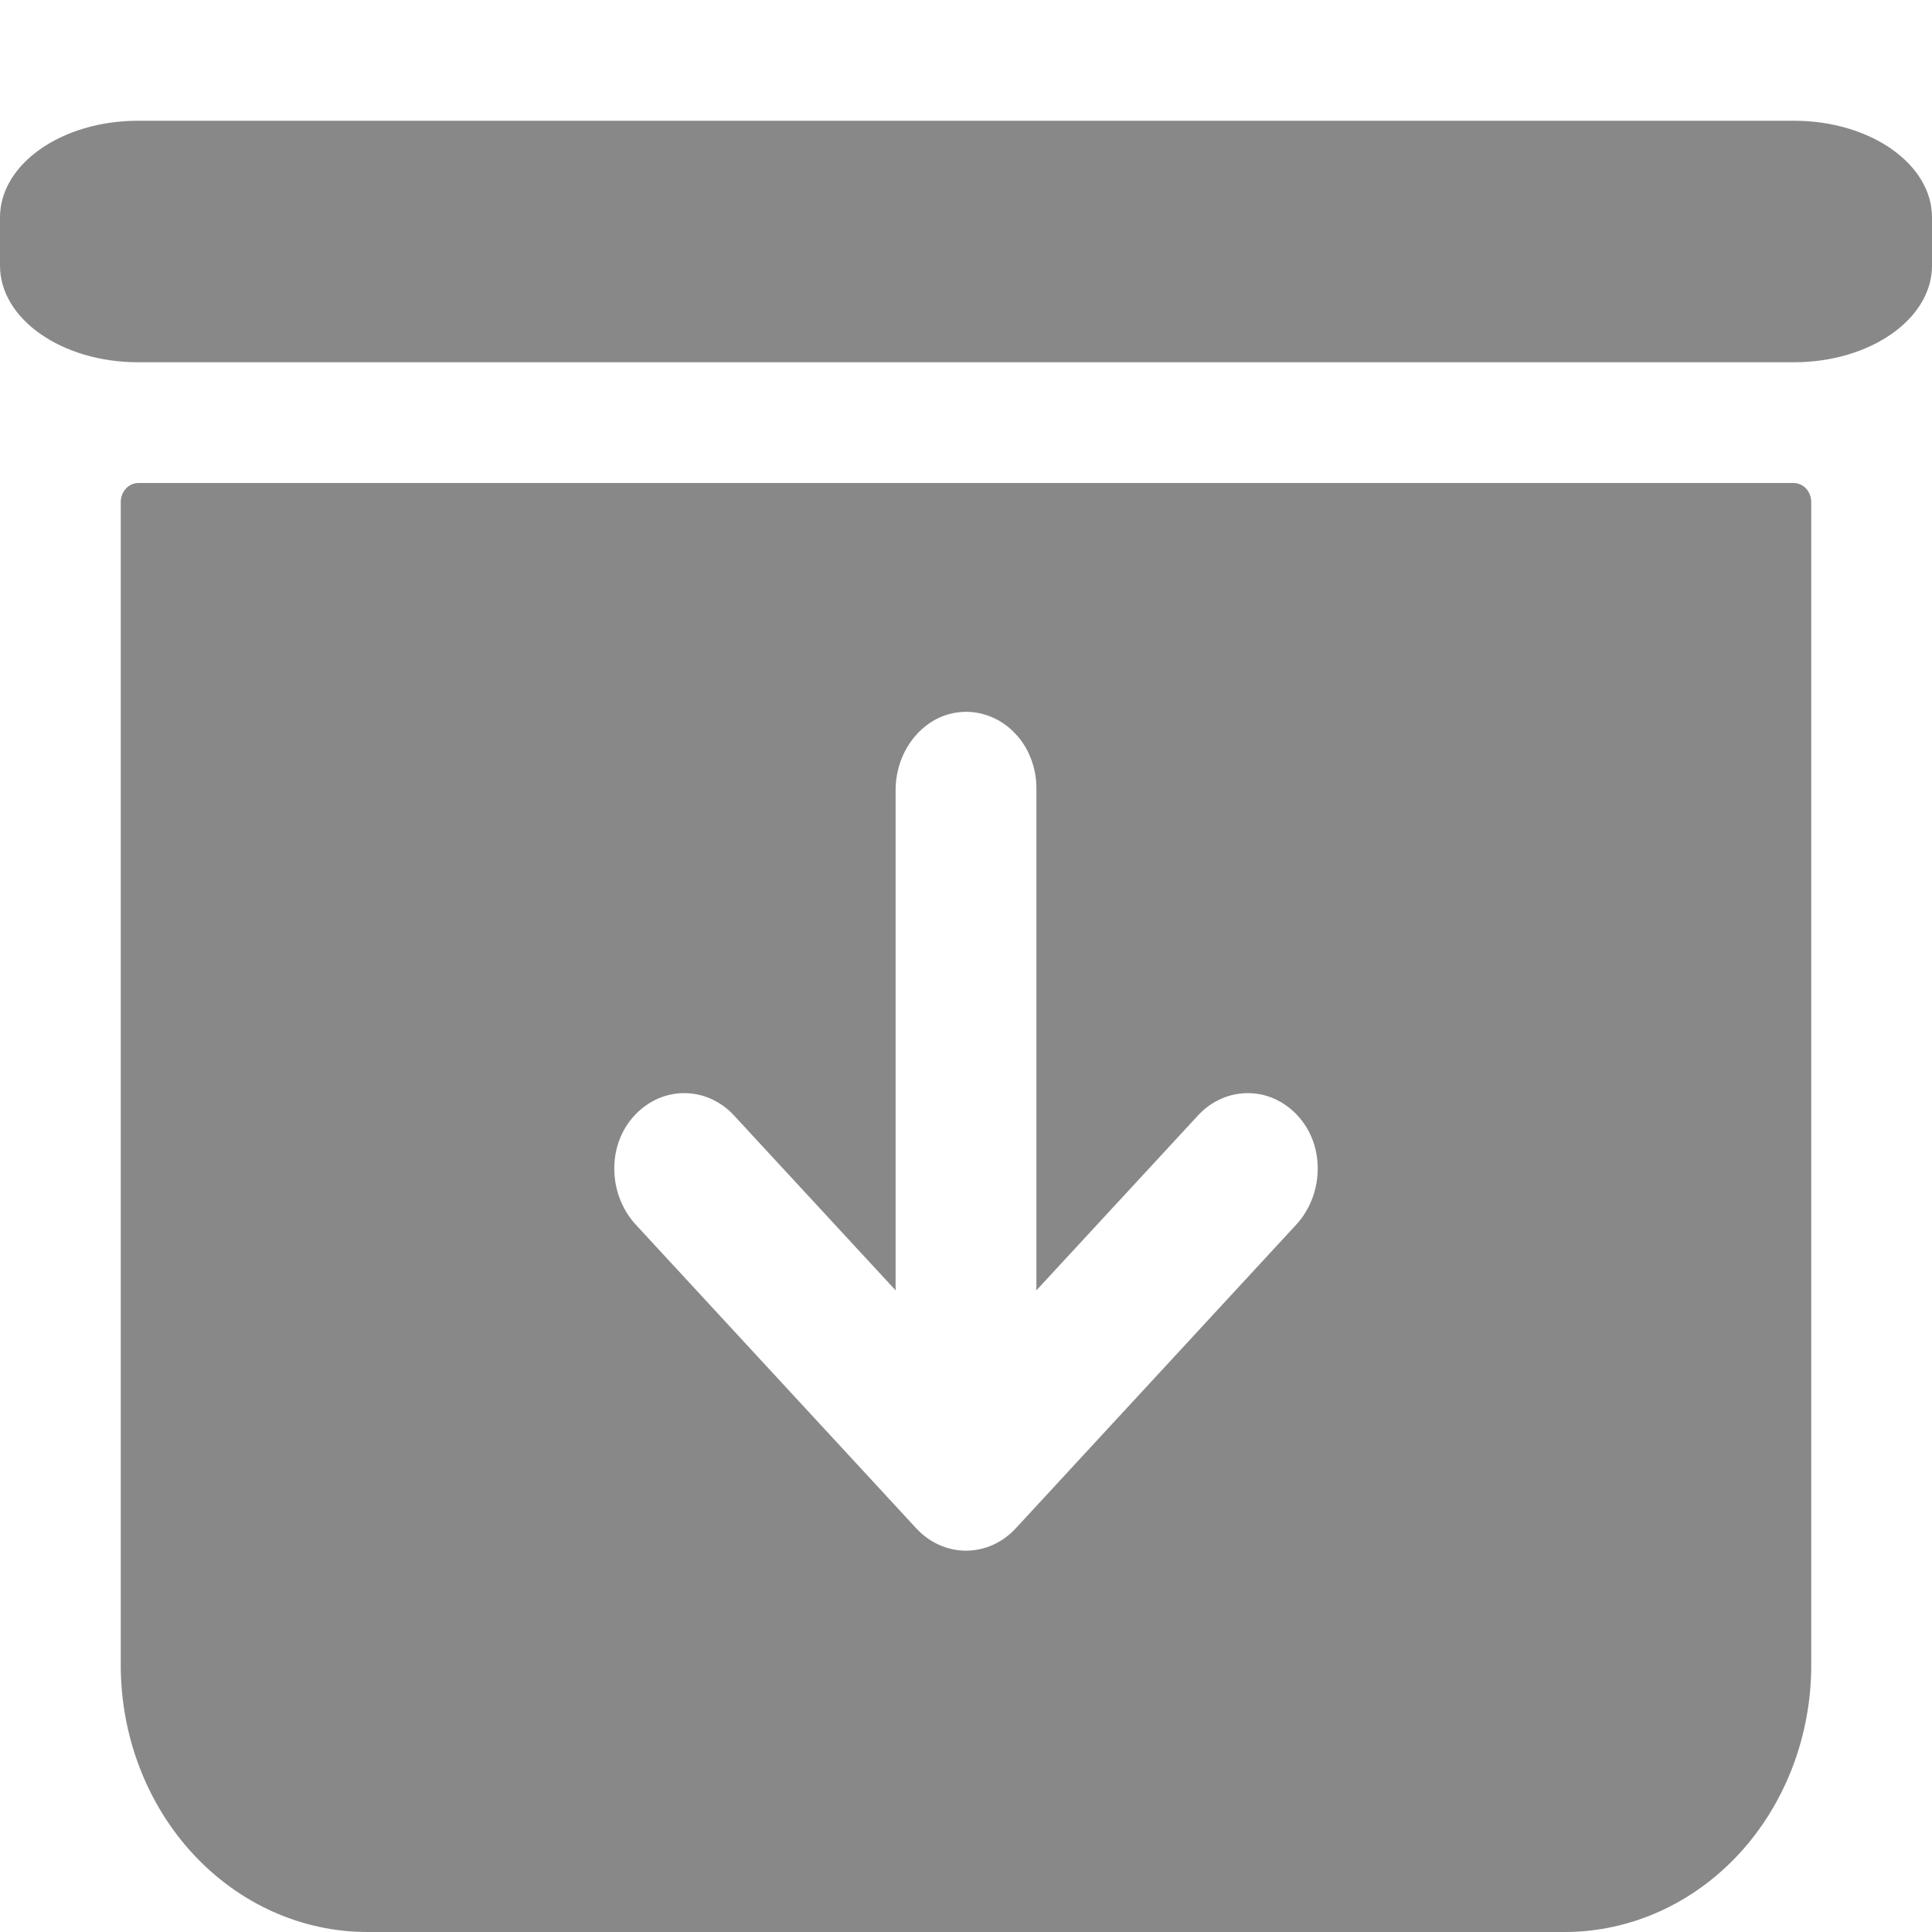 <svg width="16" height="16" viewBox="0 0 16 16" fill="none" xmlns="http://www.w3.org/2000/svg">
<path d="M1 4.158V13.79C1 14.376 1.215 14.938 1.598 15.353C1.981 15.767 2.5 16 3.042 16H12.958C13.5 16 14.019 15.767 14.402 15.353C14.785 14.938 15 14.376 15 13.79V4.158C15 4.116 14.985 4.076 14.957 4.046C14.93 4.017 14.893 4 14.854 4H1.146C1.107 4 1.07 4.017 1.043 4.046C1.015 4.076 1 4.116 1 4.158ZM10.734 10.143L8.412 12.657C8.303 12.775 8.155 12.842 8 12.842C7.845 12.842 7.697 12.775 7.588 12.657L5.266 10.143C5.044 9.903 5.023 9.512 5.235 9.26C5.288 9.197 5.352 9.146 5.424 9.11C5.496 9.074 5.574 9.055 5.652 9.053C5.731 9.051 5.81 9.066 5.883 9.098C5.957 9.13 6.023 9.177 6.079 9.238L7.417 10.686V6.544C7.417 6.204 7.658 5.912 7.972 5.896C8.051 5.891 8.13 5.905 8.204 5.935C8.278 5.964 8.345 6.01 8.402 6.069C8.46 6.128 8.505 6.199 8.536 6.278C8.567 6.356 8.583 6.441 8.583 6.526V10.686L9.921 9.238C9.977 9.177 10.043 9.13 10.117 9.098C10.19 9.066 10.269 9.051 10.348 9.053C10.427 9.055 10.504 9.074 10.576 9.11C10.648 9.146 10.712 9.197 10.765 9.26C10.977 9.511 10.956 9.903 10.734 10.143Z" fill="#888888"/>
<path d="M14.857 1H1.143C0.512 1 0 1.358 0 1.8V2.2C0 2.642 0.512 3 1.143 3H14.857C15.488 3 16 2.642 16 2.2V1.8C16 1.358 15.488 1 14.857 1Z" fill="#888888"/>
</svg>
